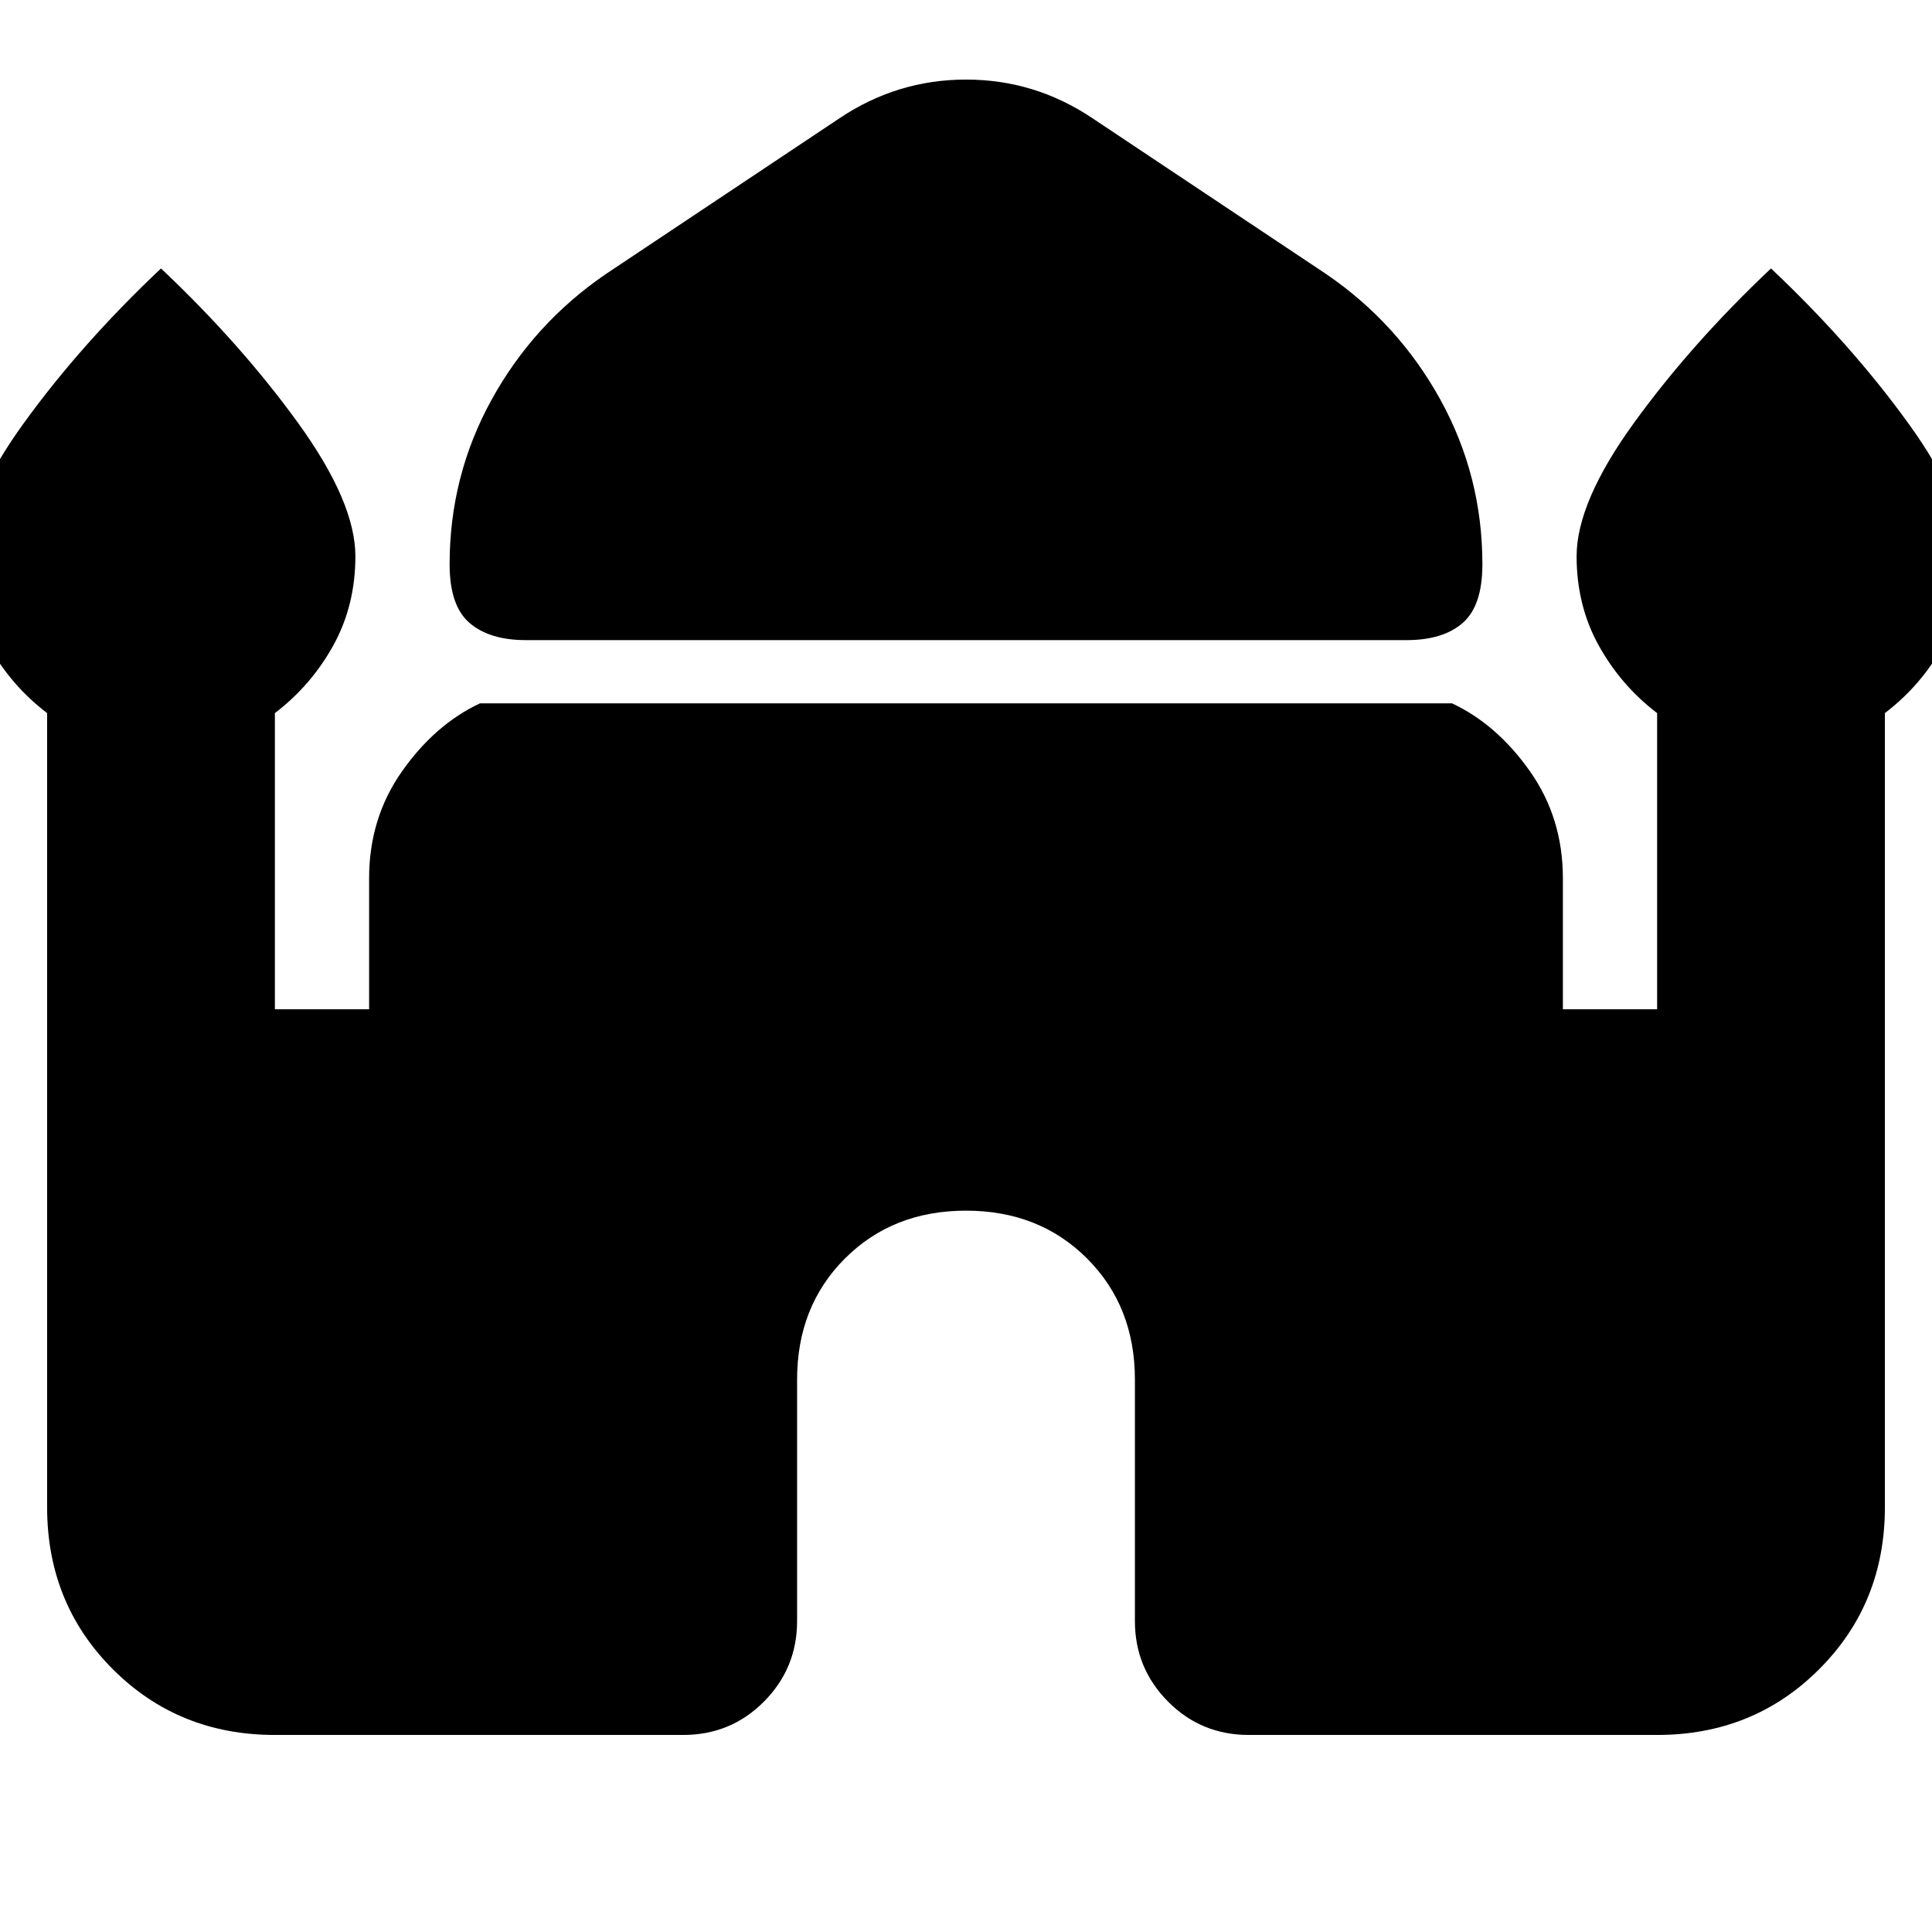 <svg xmlns="http://www.w3.org/2000/svg" height="24" viewBox="0 -960 960 960" width="24"><path d="M261.3-641.93q-18.08 0-27.98-8.53-9.91-8.52-9.91-29.13 0-43.95 20.86-81.79t56.58-62.32l116.32-77.56q28.68-19.2 62.83-19.2t62.83 19.2l116.32 77.56q35.72 24.48 56.58 62.32t20.86 81.79q0 20.61-9.79 29.13-9.78 8.53-27.87 8.53H261.3ZM23.41-211.09v-394.58q-18-13.72-29-33.58t-11-44.34q0-26.95 28.58-66.39Q40.57-789.41 80-826.61q39.43 37.2 68.01 76.63 28.58 39.44 28.58 66.39 0 24.48-11 44.34-11 19.86-29 33.58v147.17h46.82v-65.09q0-29.95 16.38-53.19t38.67-33.72h483.08q22.29 10.48 38.67 33.72 16.38 23.24 16.38 53.19v65.09h46.82v-147.17q-18-13.72-29-33.58t-11-44.34q0-26.95 28.58-66.39 28.58-39.43 68.01-76.63 39.43 37.2 68.01 76.63 28.58 39.44 28.58 66.39 0 24.48-11 44.34-11 19.86-29 33.58v394.58q0 47.87-32.66 80.52-32.65 32.66-80.52 32.66H620.52q-23.67 0-40.13-16.58t-16.46-40.01v-120q0-36.39-23.77-60.16-23.77-23.77-60.16-23.77t-60.16 23.77q-23.77 23.77-23.77 60.16v120q0 23.43-16.46 40.01t-40.13 16.58H136.59q-47.87 0-80.52-32.66-32.66-32.65-32.66-80.52Z"/></svg>